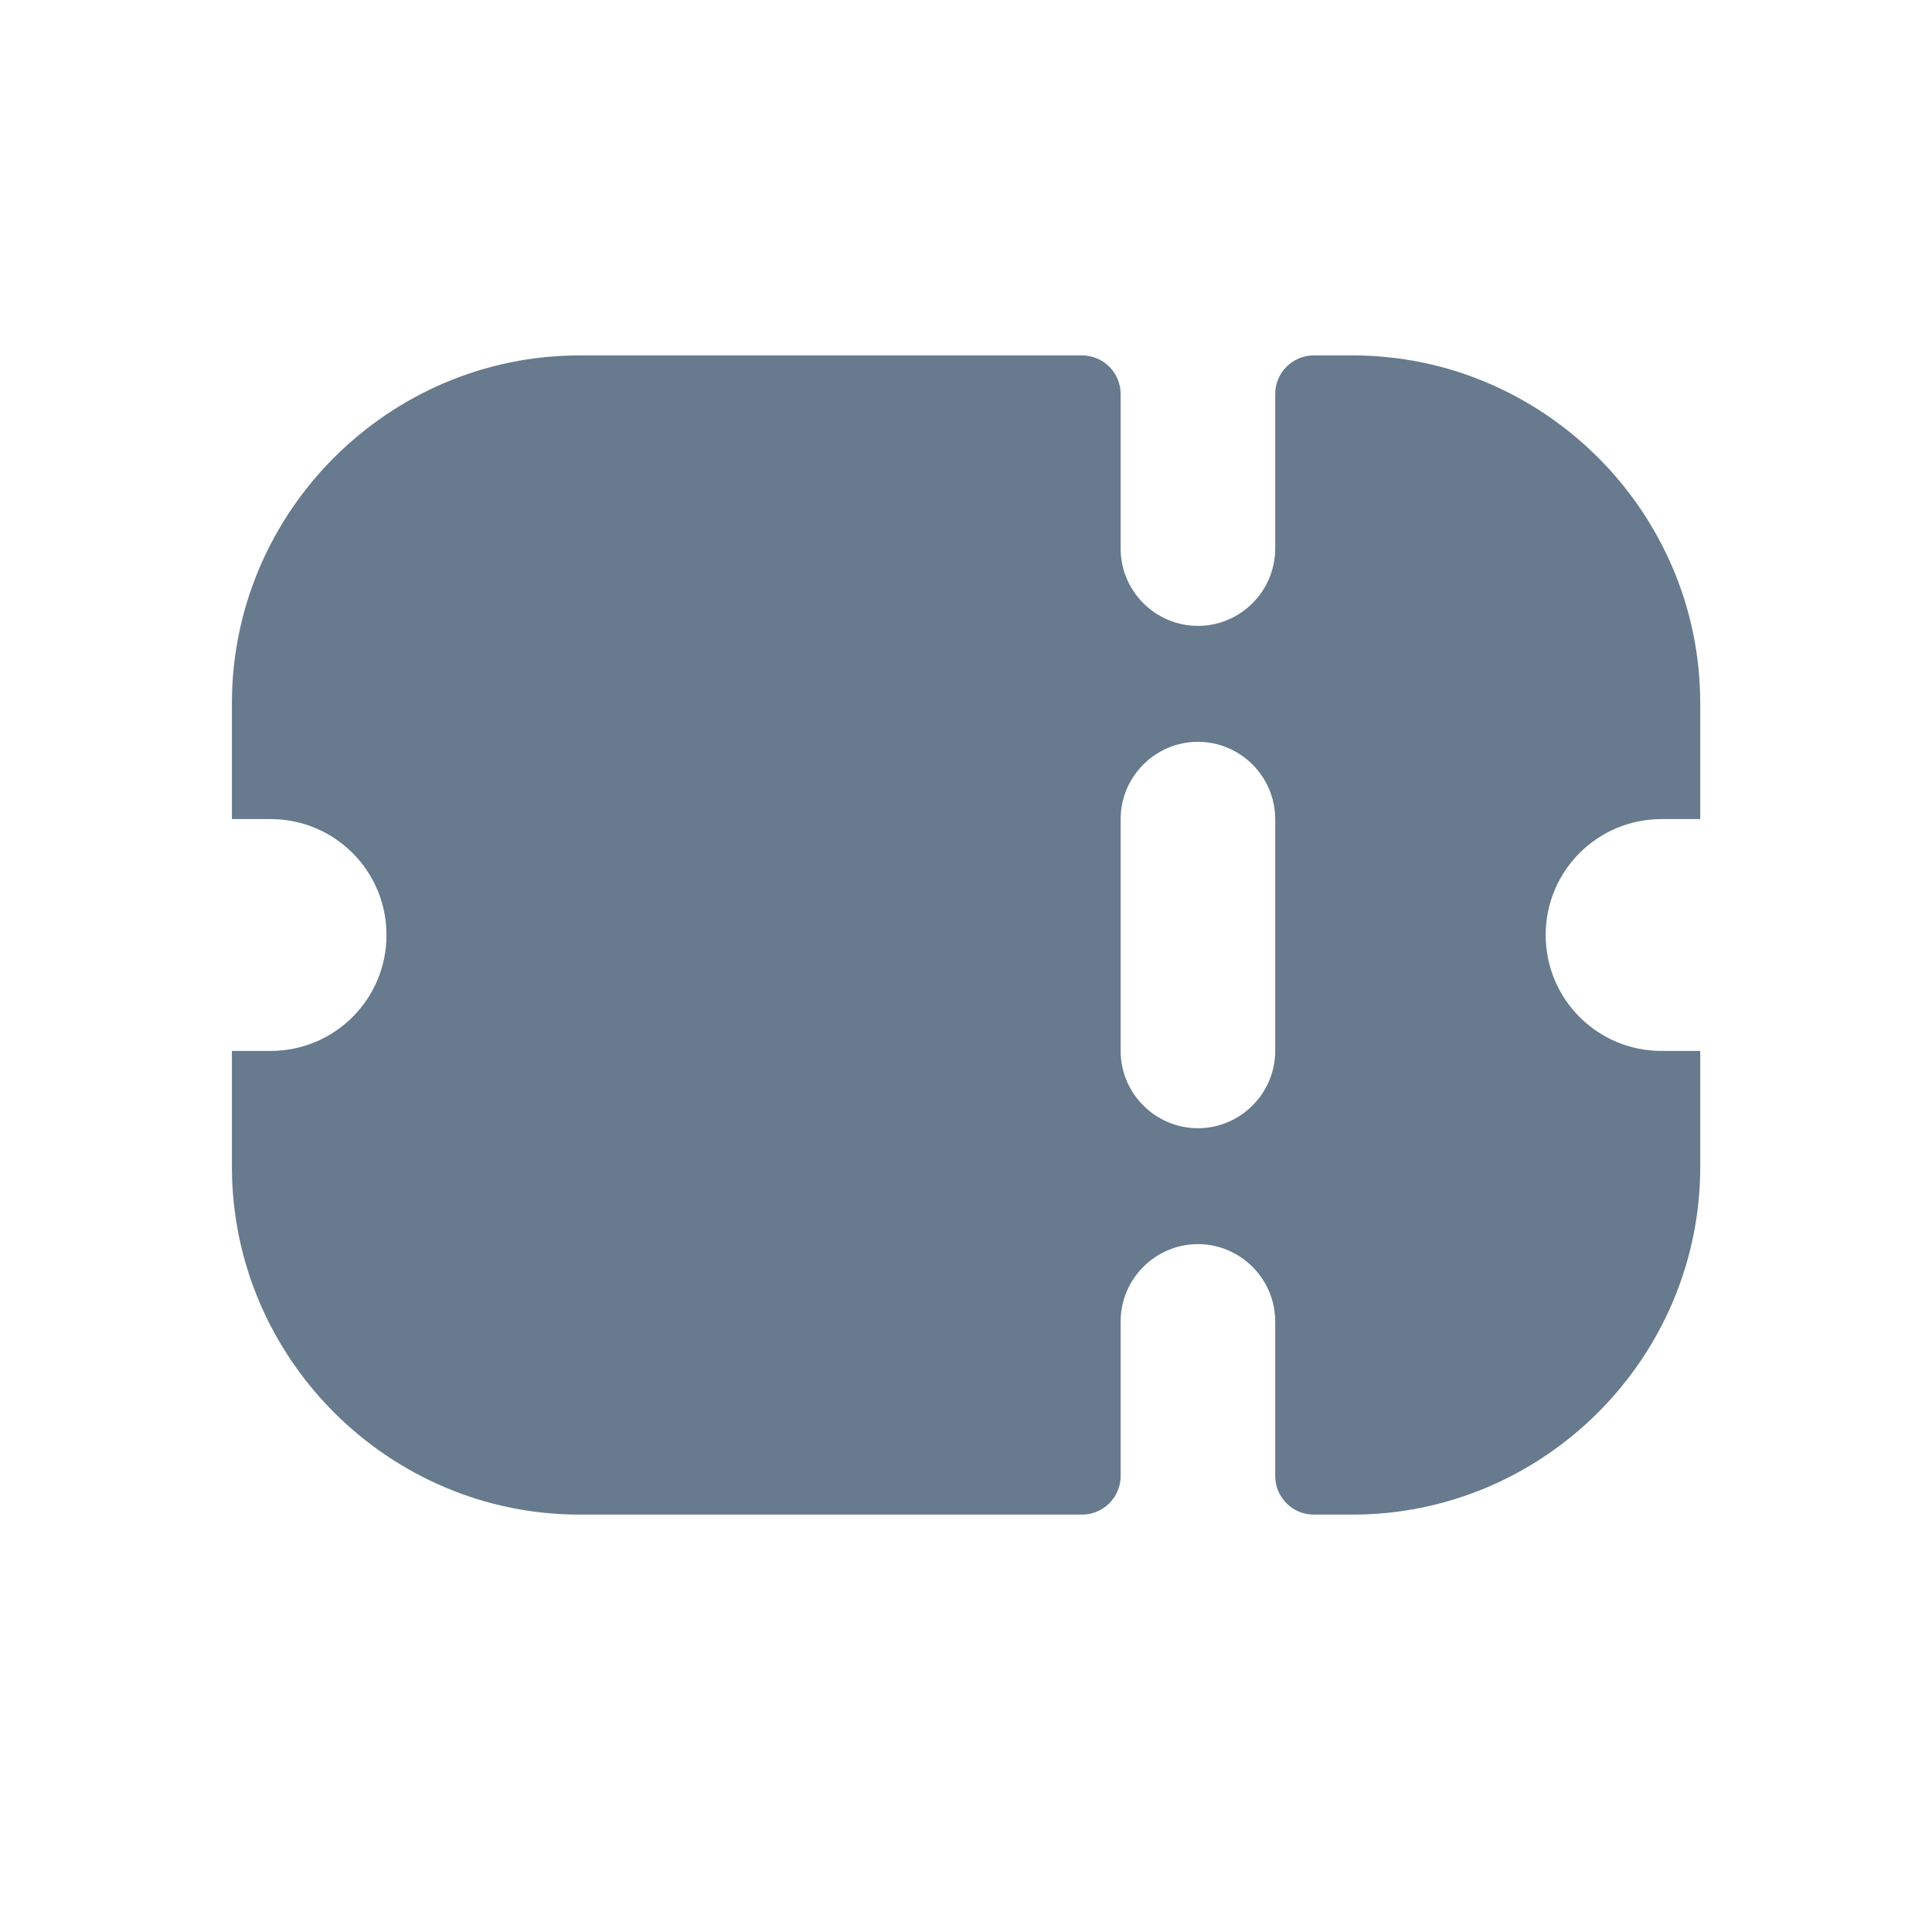 <svg width="25" height="25" viewBox="0 0 25 25" fill="none" xmlns="http://www.w3.org/2000/svg">
<path d="M21.501 10.599H22.001V9.099C22.001 6.624 19.976 4.599 17.501 4.599H17.001C16.725 4.599 16.501 4.823 16.501 5.099V7.099C16.501 7.649 16.051 8.099 15.501 8.099C14.951 8.099 14.501 7.649 14.501 7.099V5.099C14.501 4.823 14.277 4.599 14.001 4.599H7.501C5.026 4.599 3.001 6.624 3.001 9.099V10.599H3.501C4.331 10.599 5.001 11.269 5.001 12.099C5.001 12.929 4.331 13.599 3.501 13.599H3.001V15.099C3.001 17.574 5.026 19.599 7.501 19.599H14.001C14.277 19.599 14.501 19.375 14.501 19.099V17.099C14.501 16.549 14.951 16.099 15.501 16.099C16.051 16.099 16.501 16.549 16.501 17.099V19.099C16.501 19.375 16.725 19.599 17.001 19.599H17.501C19.976 19.599 22.001 17.574 22.001 15.099V13.599H21.501C20.671 13.599 20.001 12.929 20.001 12.099C20.001 11.269 20.671 10.599 21.501 10.599ZM16.501 13.599C16.501 14.149 16.051 14.599 15.501 14.599C14.951 14.599 14.501 14.149 14.501 13.599V10.599C14.501 10.049 14.951 9.599 15.501 9.599C16.051 9.599 16.501 10.049 16.501 10.599V13.599Z" fill="#677A8E"/>
</svg>
